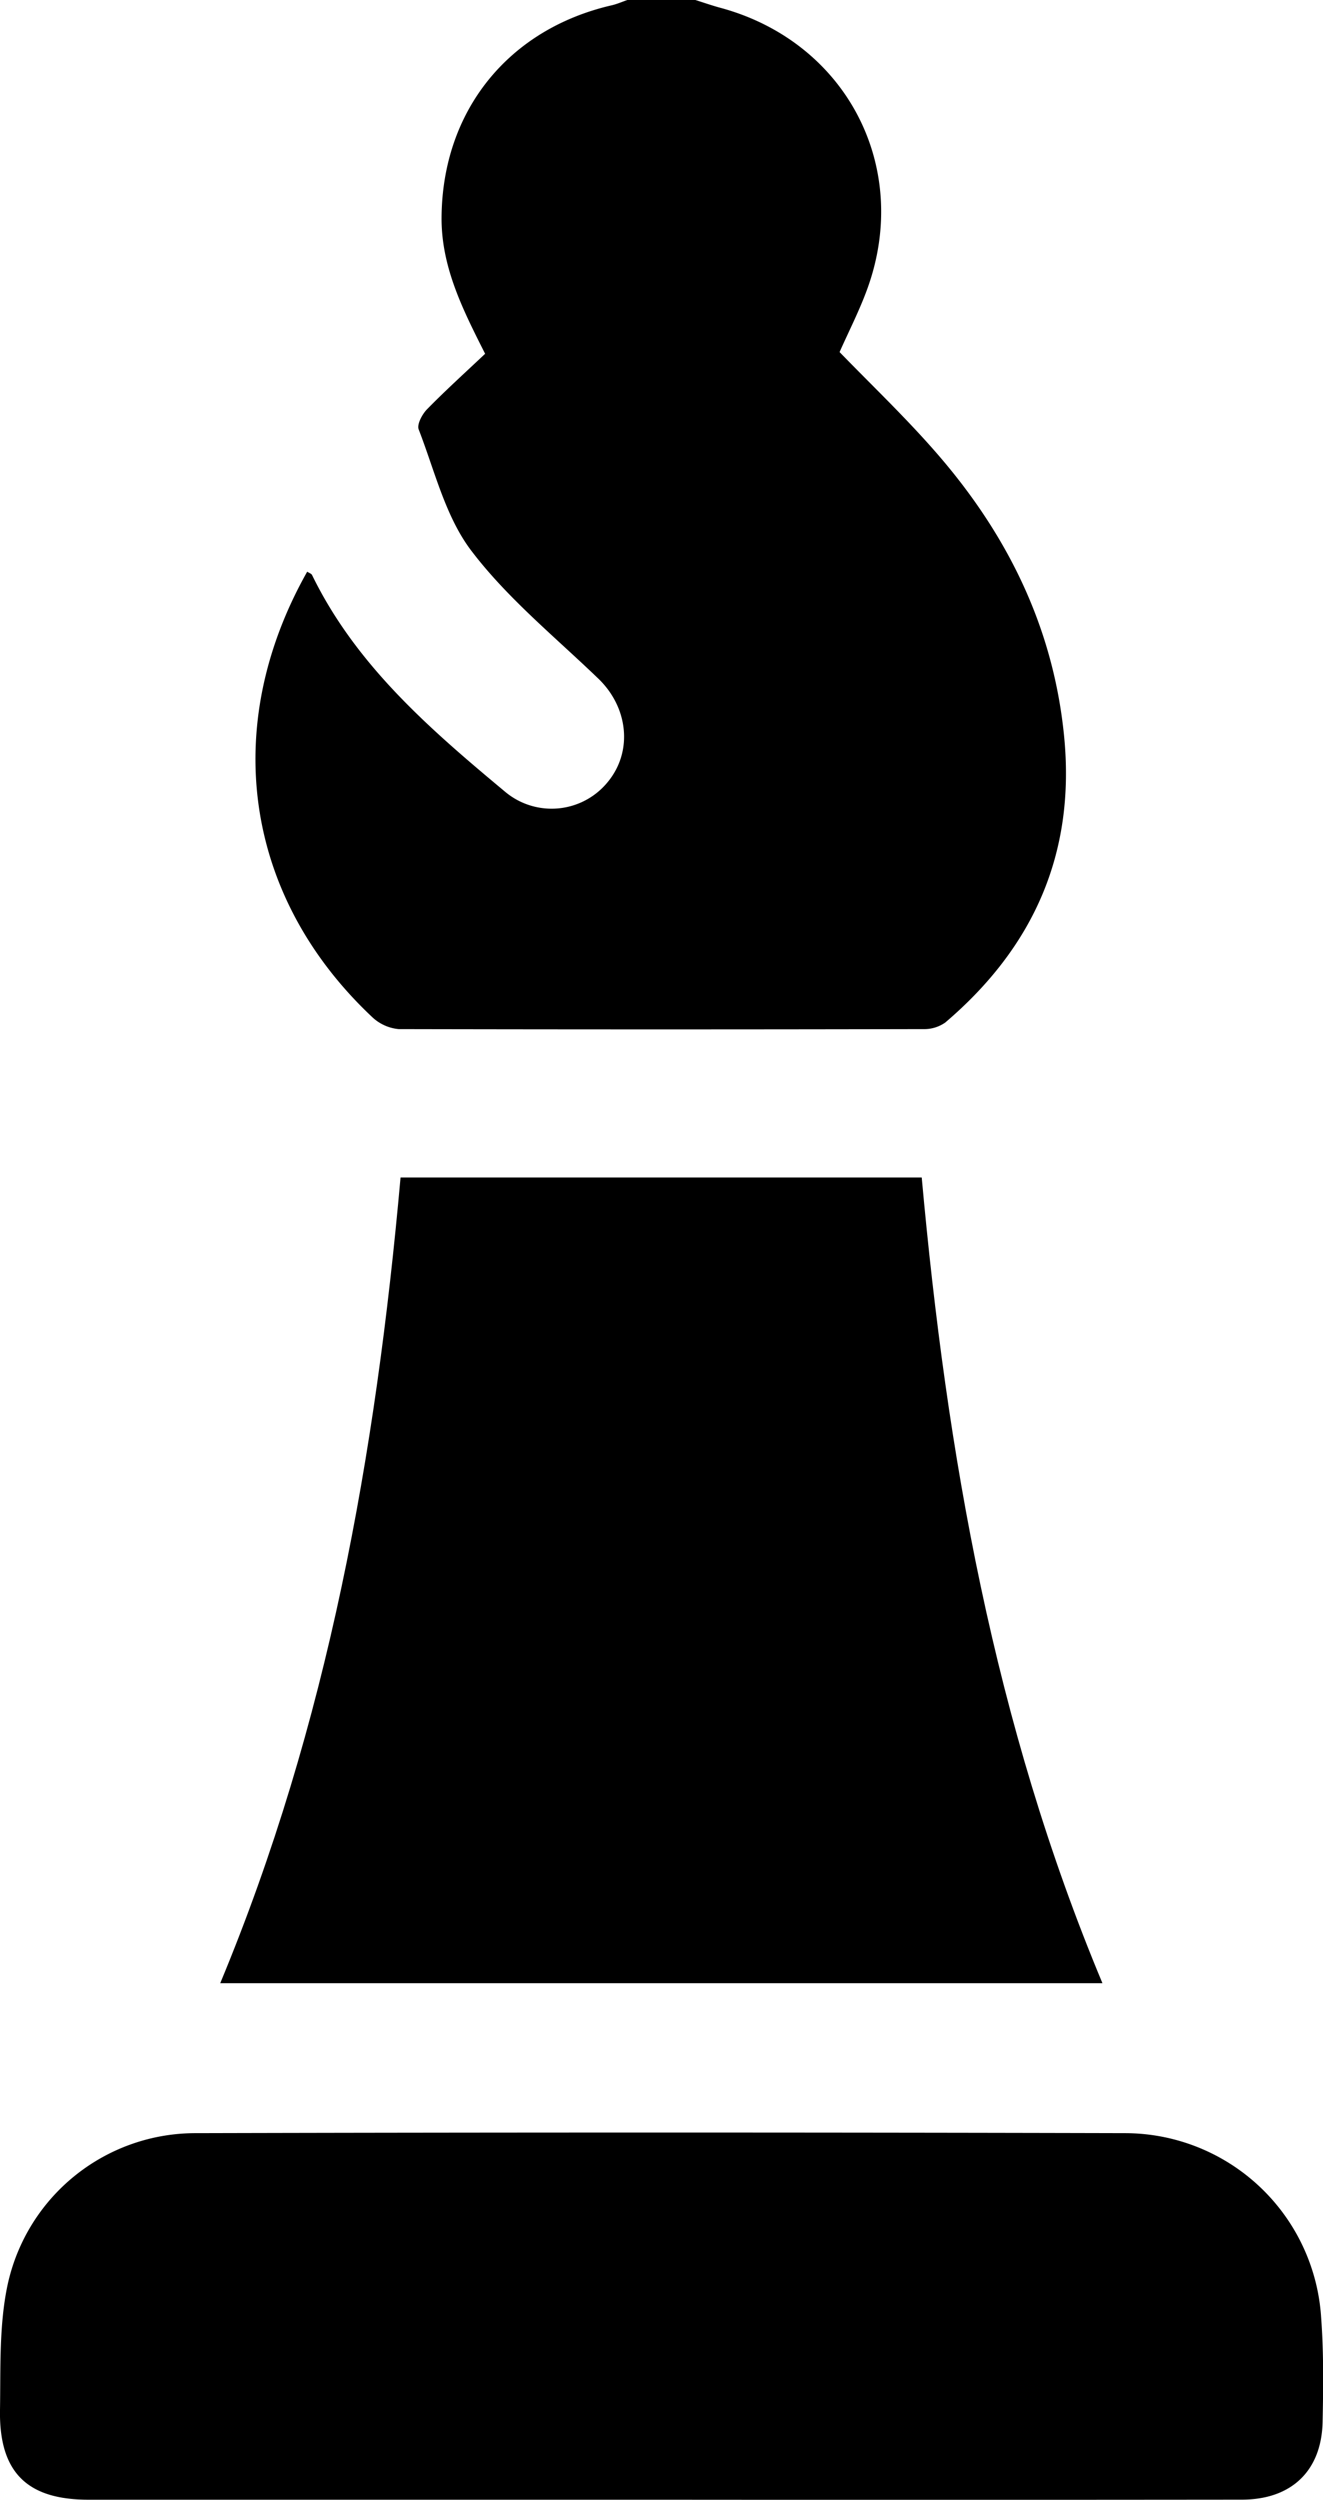 <svg id="Layer_1" data-name="Layer 1" xmlns="http://www.w3.org/2000/svg" viewBox="0 0 202.93 383.26"><path d="M505.61,308c1.28.4,2.55.85,3.85,1.2,19.26,5.21,29.32,24.34,22.53,43.07-1.23,3.39-2.89,6.61-4.26,9.71,5,5.15,10.23,10.13,14.95,15.57,10.79,12.42,17.81,26.58,19.48,43.23,1.8,18-4.66,32.45-18.23,44a5.62,5.62,0,0,1-3.37,1q-40.23.09-80.46,0A6.82,6.82,0,0,1,456,463.9c-19.56-18.42-23.35-44.47-9.93-68.25.26.18.64.29.75.52,6.76,13.86,18.12,23.65,29.63,33.24a11.1,11.1,0,0,0,15.75-1.55c3.84-4.69,3.11-11.41-1.48-15.82-6.64-6.39-13.93-12.31-19.45-19.57-4-5.24-5.64-12.3-8.1-18.63-.3-.77.54-2.34,1.3-3.11,2.86-2.92,5.91-5.67,8.89-8.49-3.38-6.7-6.73-13.26-6.68-20.9.11-16.3,10.2-28.87,26.11-32.53.81-.19,1.6-.54,2.39-.81Z" transform="translate(-398.95 -308)"/><path d="M460.39,488.53h79.94c3.83,42.3,11.08,83.74,27.72,123.53H432.73C449.25,572.36,456.59,531,460.39,488.53Z" transform="translate(-398.95 -308)"/><path d="M500.41,691.25h-87.9c-9.41,0-13.71-4.21-13.56-13.74.11-6.45-.16-13.08,1.19-19.32a29.49,29.49,0,0,1,28.94-23.14q71.25-.19,142.51,0a30.18,30.18,0,0,1,30,28.18c.4,5.33.34,10.72.23,16.07-.15,7.52-4.78,11.93-12.36,11.94Q544.92,691.29,500.41,691.25Z" transform="translate(-398.95 -308)"/></svg>